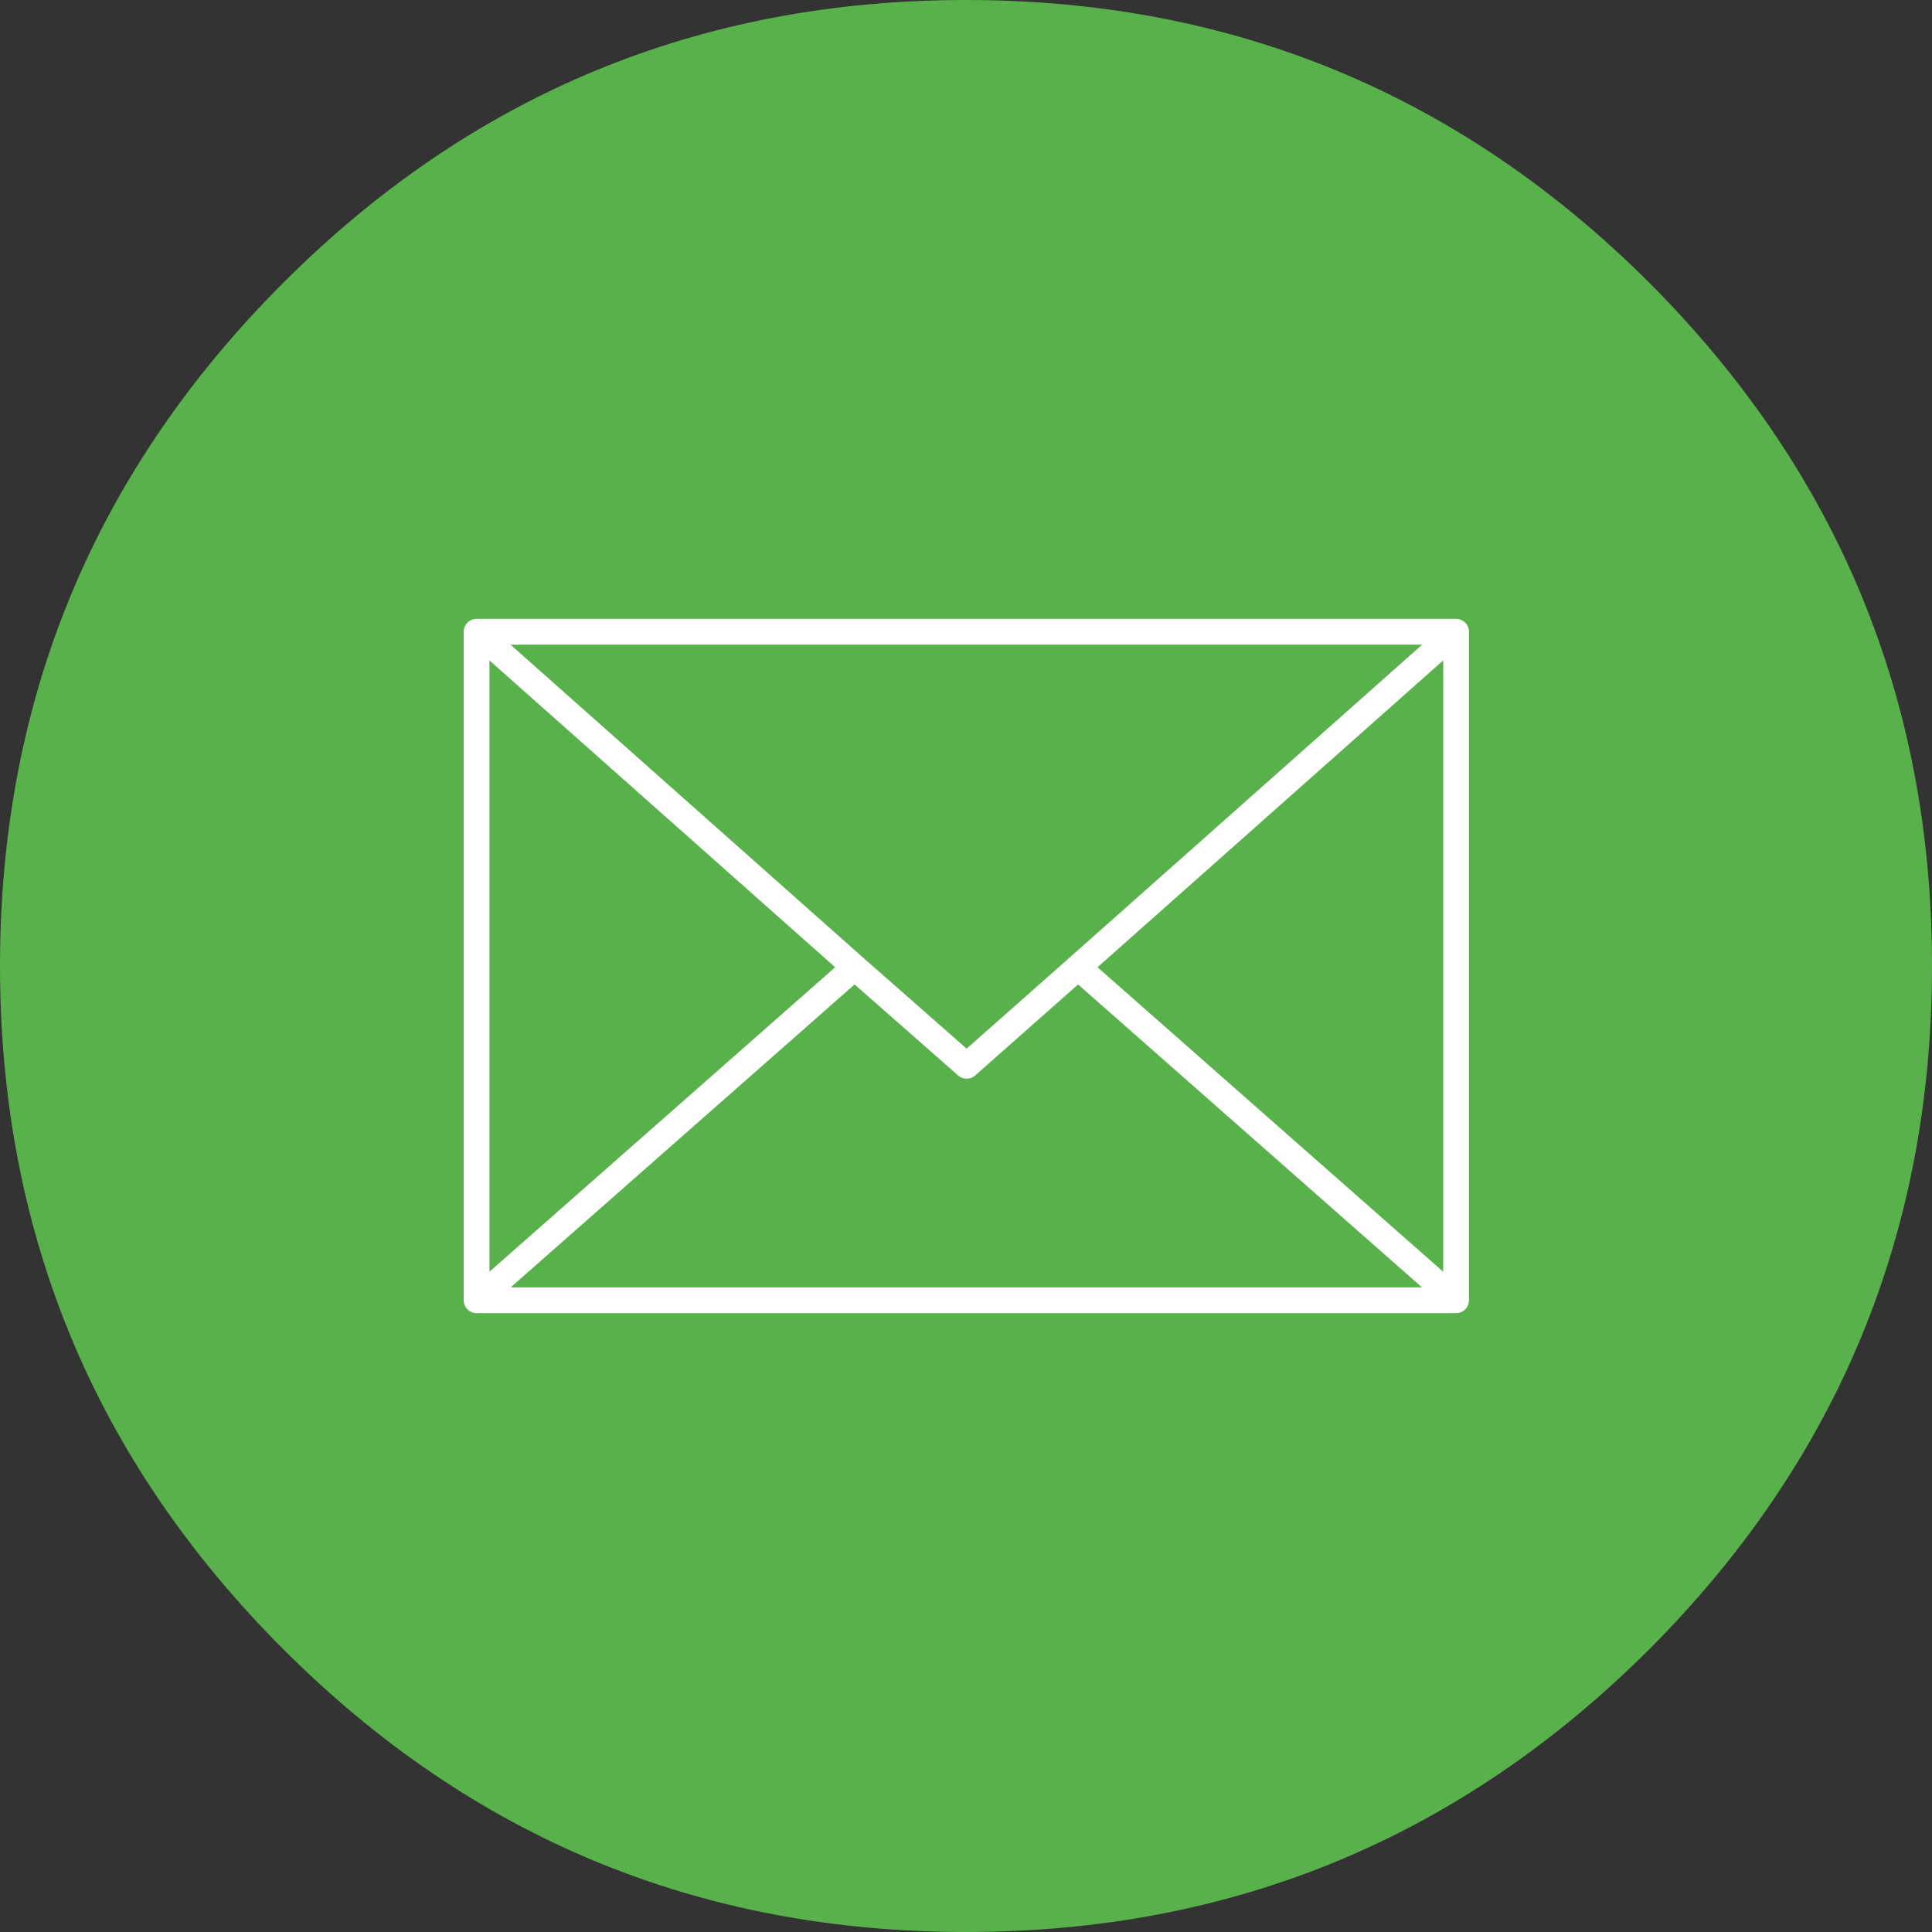 <?xml version="1.0" encoding="utf-8"?>
<!-- Generator: Adobe Illustrator 16.0.0, SVG Export Plug-In . SVG Version: 6.00 Build 0)  -->
<!DOCTYPE svg PUBLIC "-//W3C//DTD SVG 1.1//EN" "http://www.w3.org/Graphics/SVG/1.1/DTD/svg11.dtd">
<svg version="1.1" id="Layer_1" xmlns="http://www.w3.org/2000/svg" xmlns:xlink="http://www.w3.org/1999/xlink" x="0px" y="0px"
	 width="150px" height="150px" viewBox="0 0 150 150" enable-background="new 0 0 150 150" xml:space="preserve">
<rect x="0" y="0" width="150" height="150" fill="#333333" stroke="none"/>
<g>
	<path fill="#58B14B" d="M128.05,128.05C113.383,142.683,95.7,150,75,150s-38.367-7.317-53-21.95C7.333,113.384,0,95.7,0,75
		s7.333-38.384,22-53.05C36.633,7.316,54.3,0,75,0s38.383,7.316,53.05,21.95C142.684,36.616,150,54.3,150,75
		S142.684,113.384,128.05,128.05 M83.7,75.1l-8.65,7.65l-8.7-7.65L37,49.05h76.05v51.9L83.7,75.1l29.35-26.05L83.7,75.1
		l29.35,25.851v-51.9H37L66.35,75.1l8.7,7.65L83.7,75.1 M113.05,100.95H37L66.35,75.1L37,100.95H113.05 M37,100.95v-51.9V100.95"/>
	<path fill="none" stroke="#FFFFFF" stroke-width="2" stroke-linecap="round" stroke-linejoin="round" d="M113.05,49.05L83.7,75.1
		l29.35,25.851V49.05H37L66.35,75.1l8.7,7.65l8.65-7.65 M66.35,75.1L37,100.95h76.05 M37,49.05v51.9"/>
</g>
</svg>
